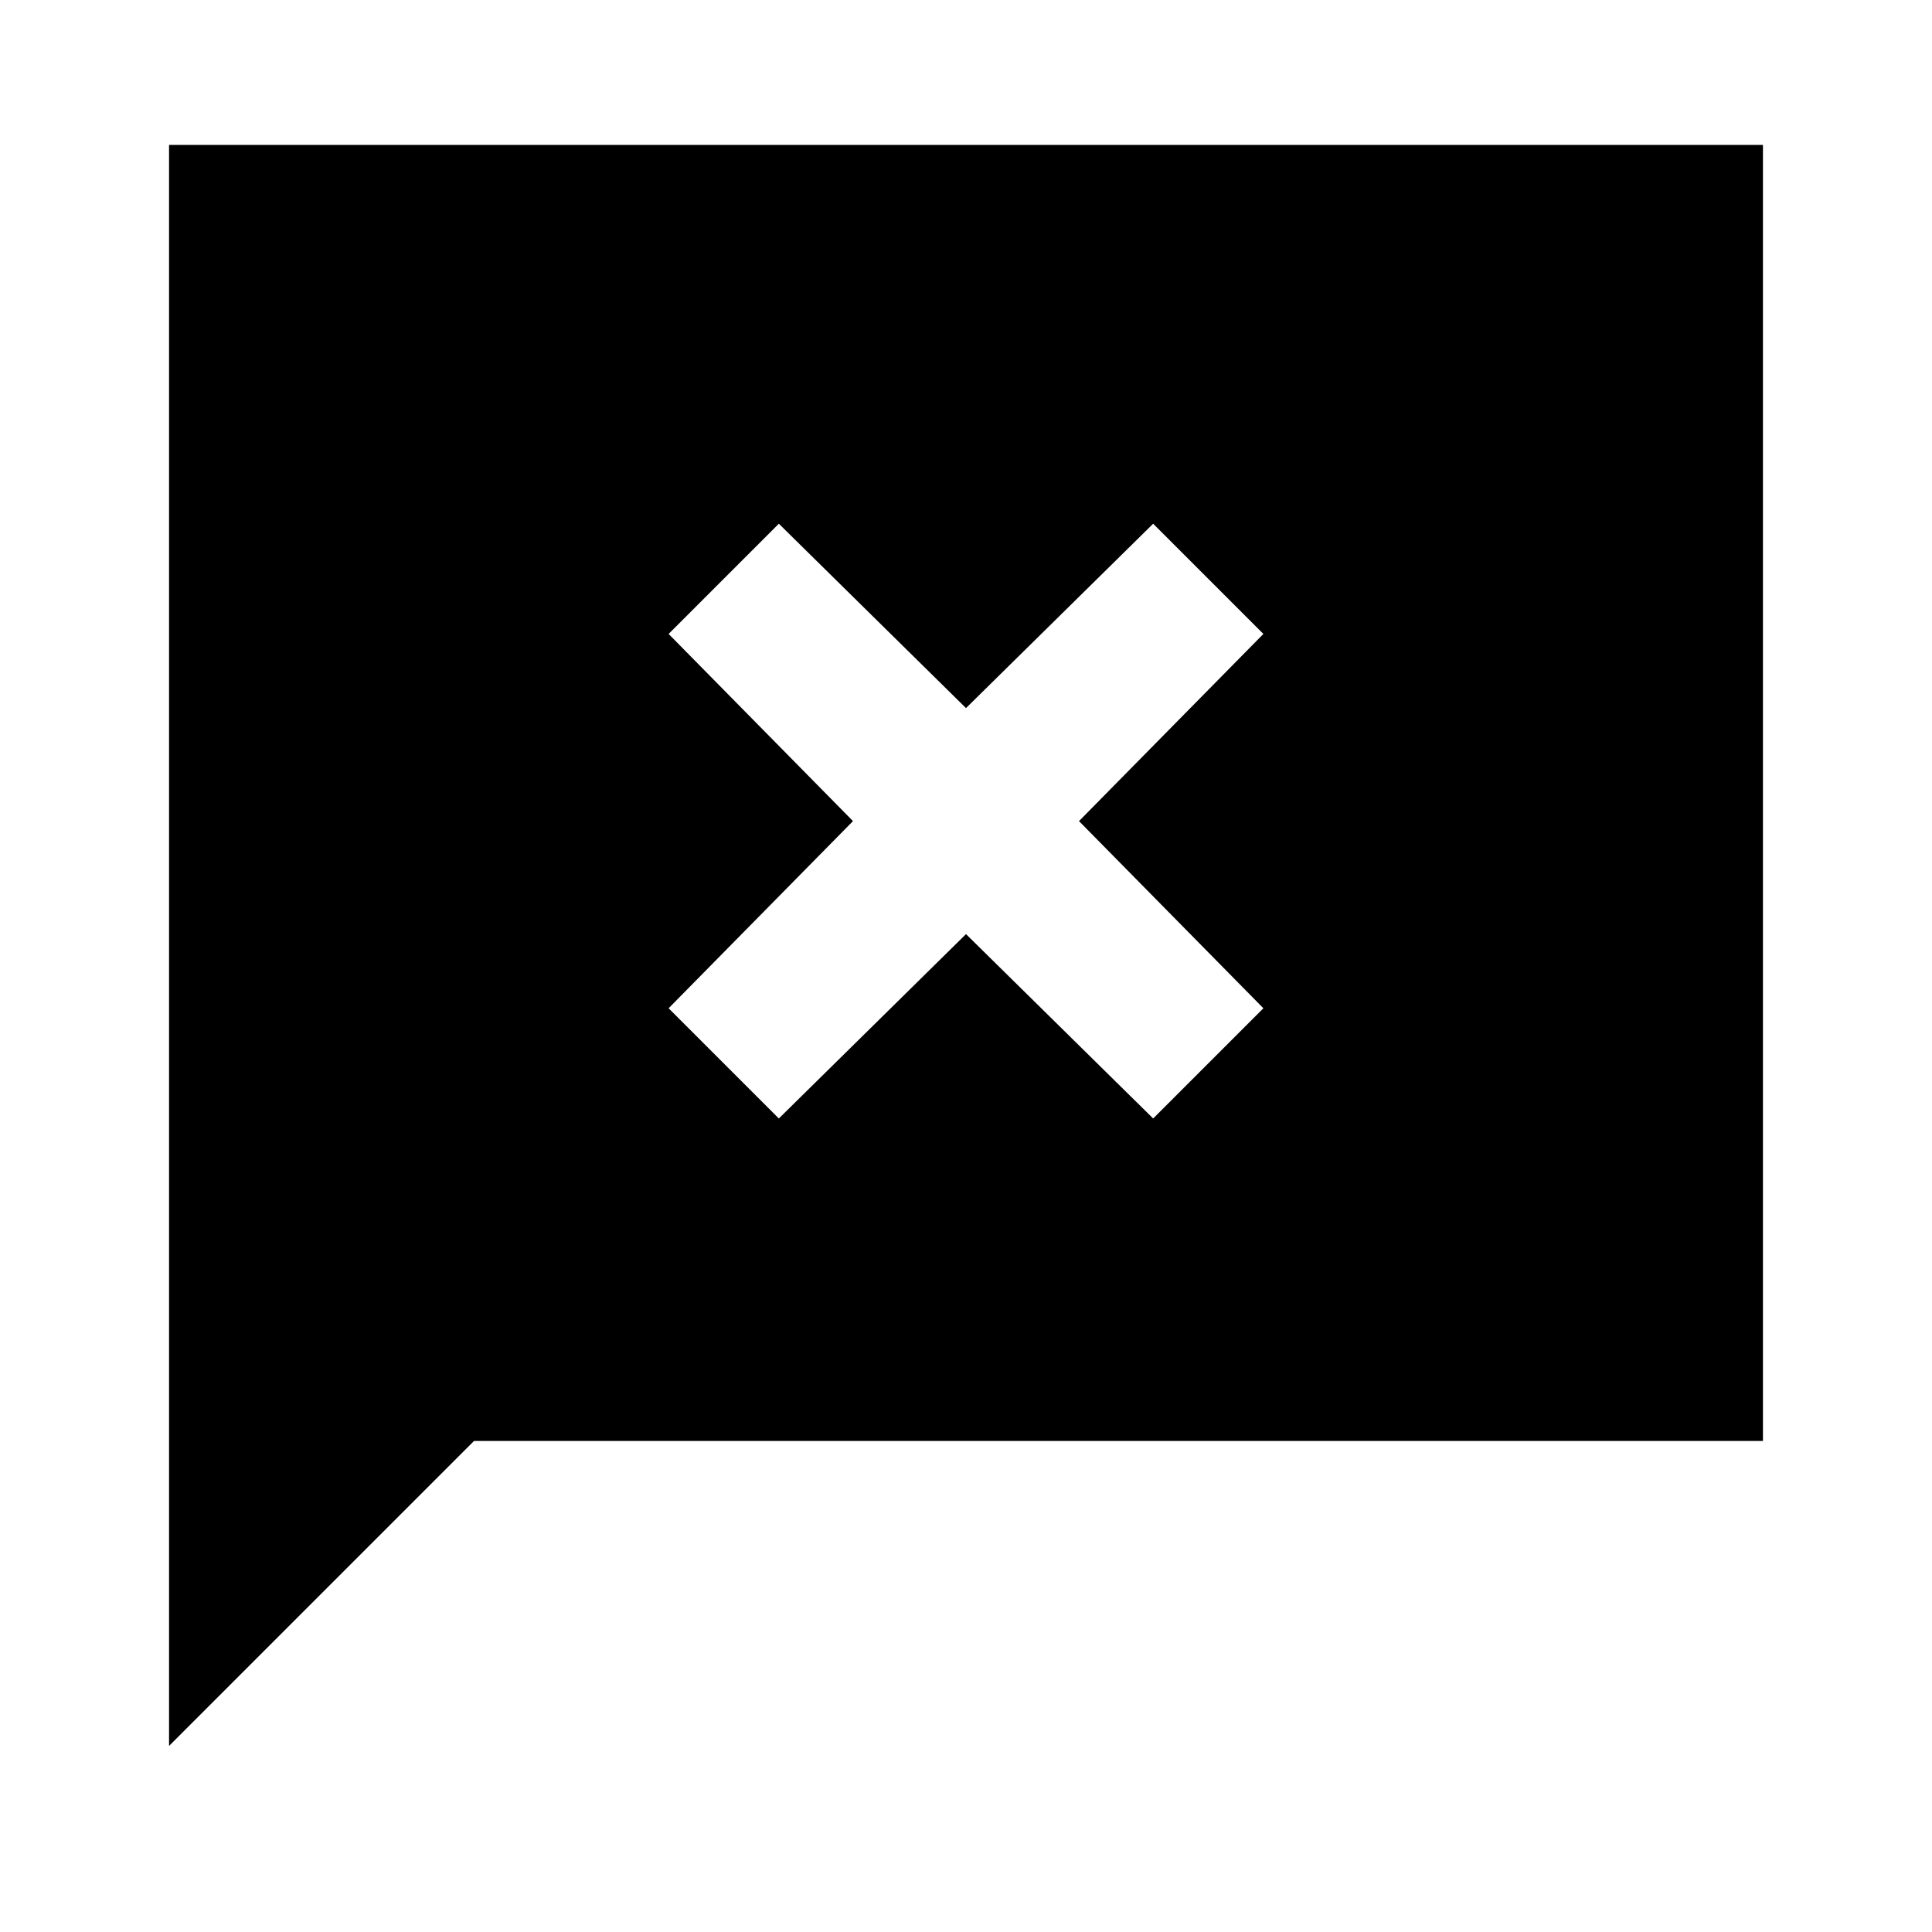 <svg xmlns="http://www.w3.org/2000/svg" height="20" viewBox="0 96 960 960" width="20"><path d="M84.001 963.536V168.001H876v643.998h-640.46L84.002 963.536ZM387 651.768l93-91.615 93 91.615L627.768 597l-91.615-93 91.615-93L573 356.232l-93 91.615-93-91.615L332.232 411l91.615 93-91.615 93L387 651.768Z"/></svg>